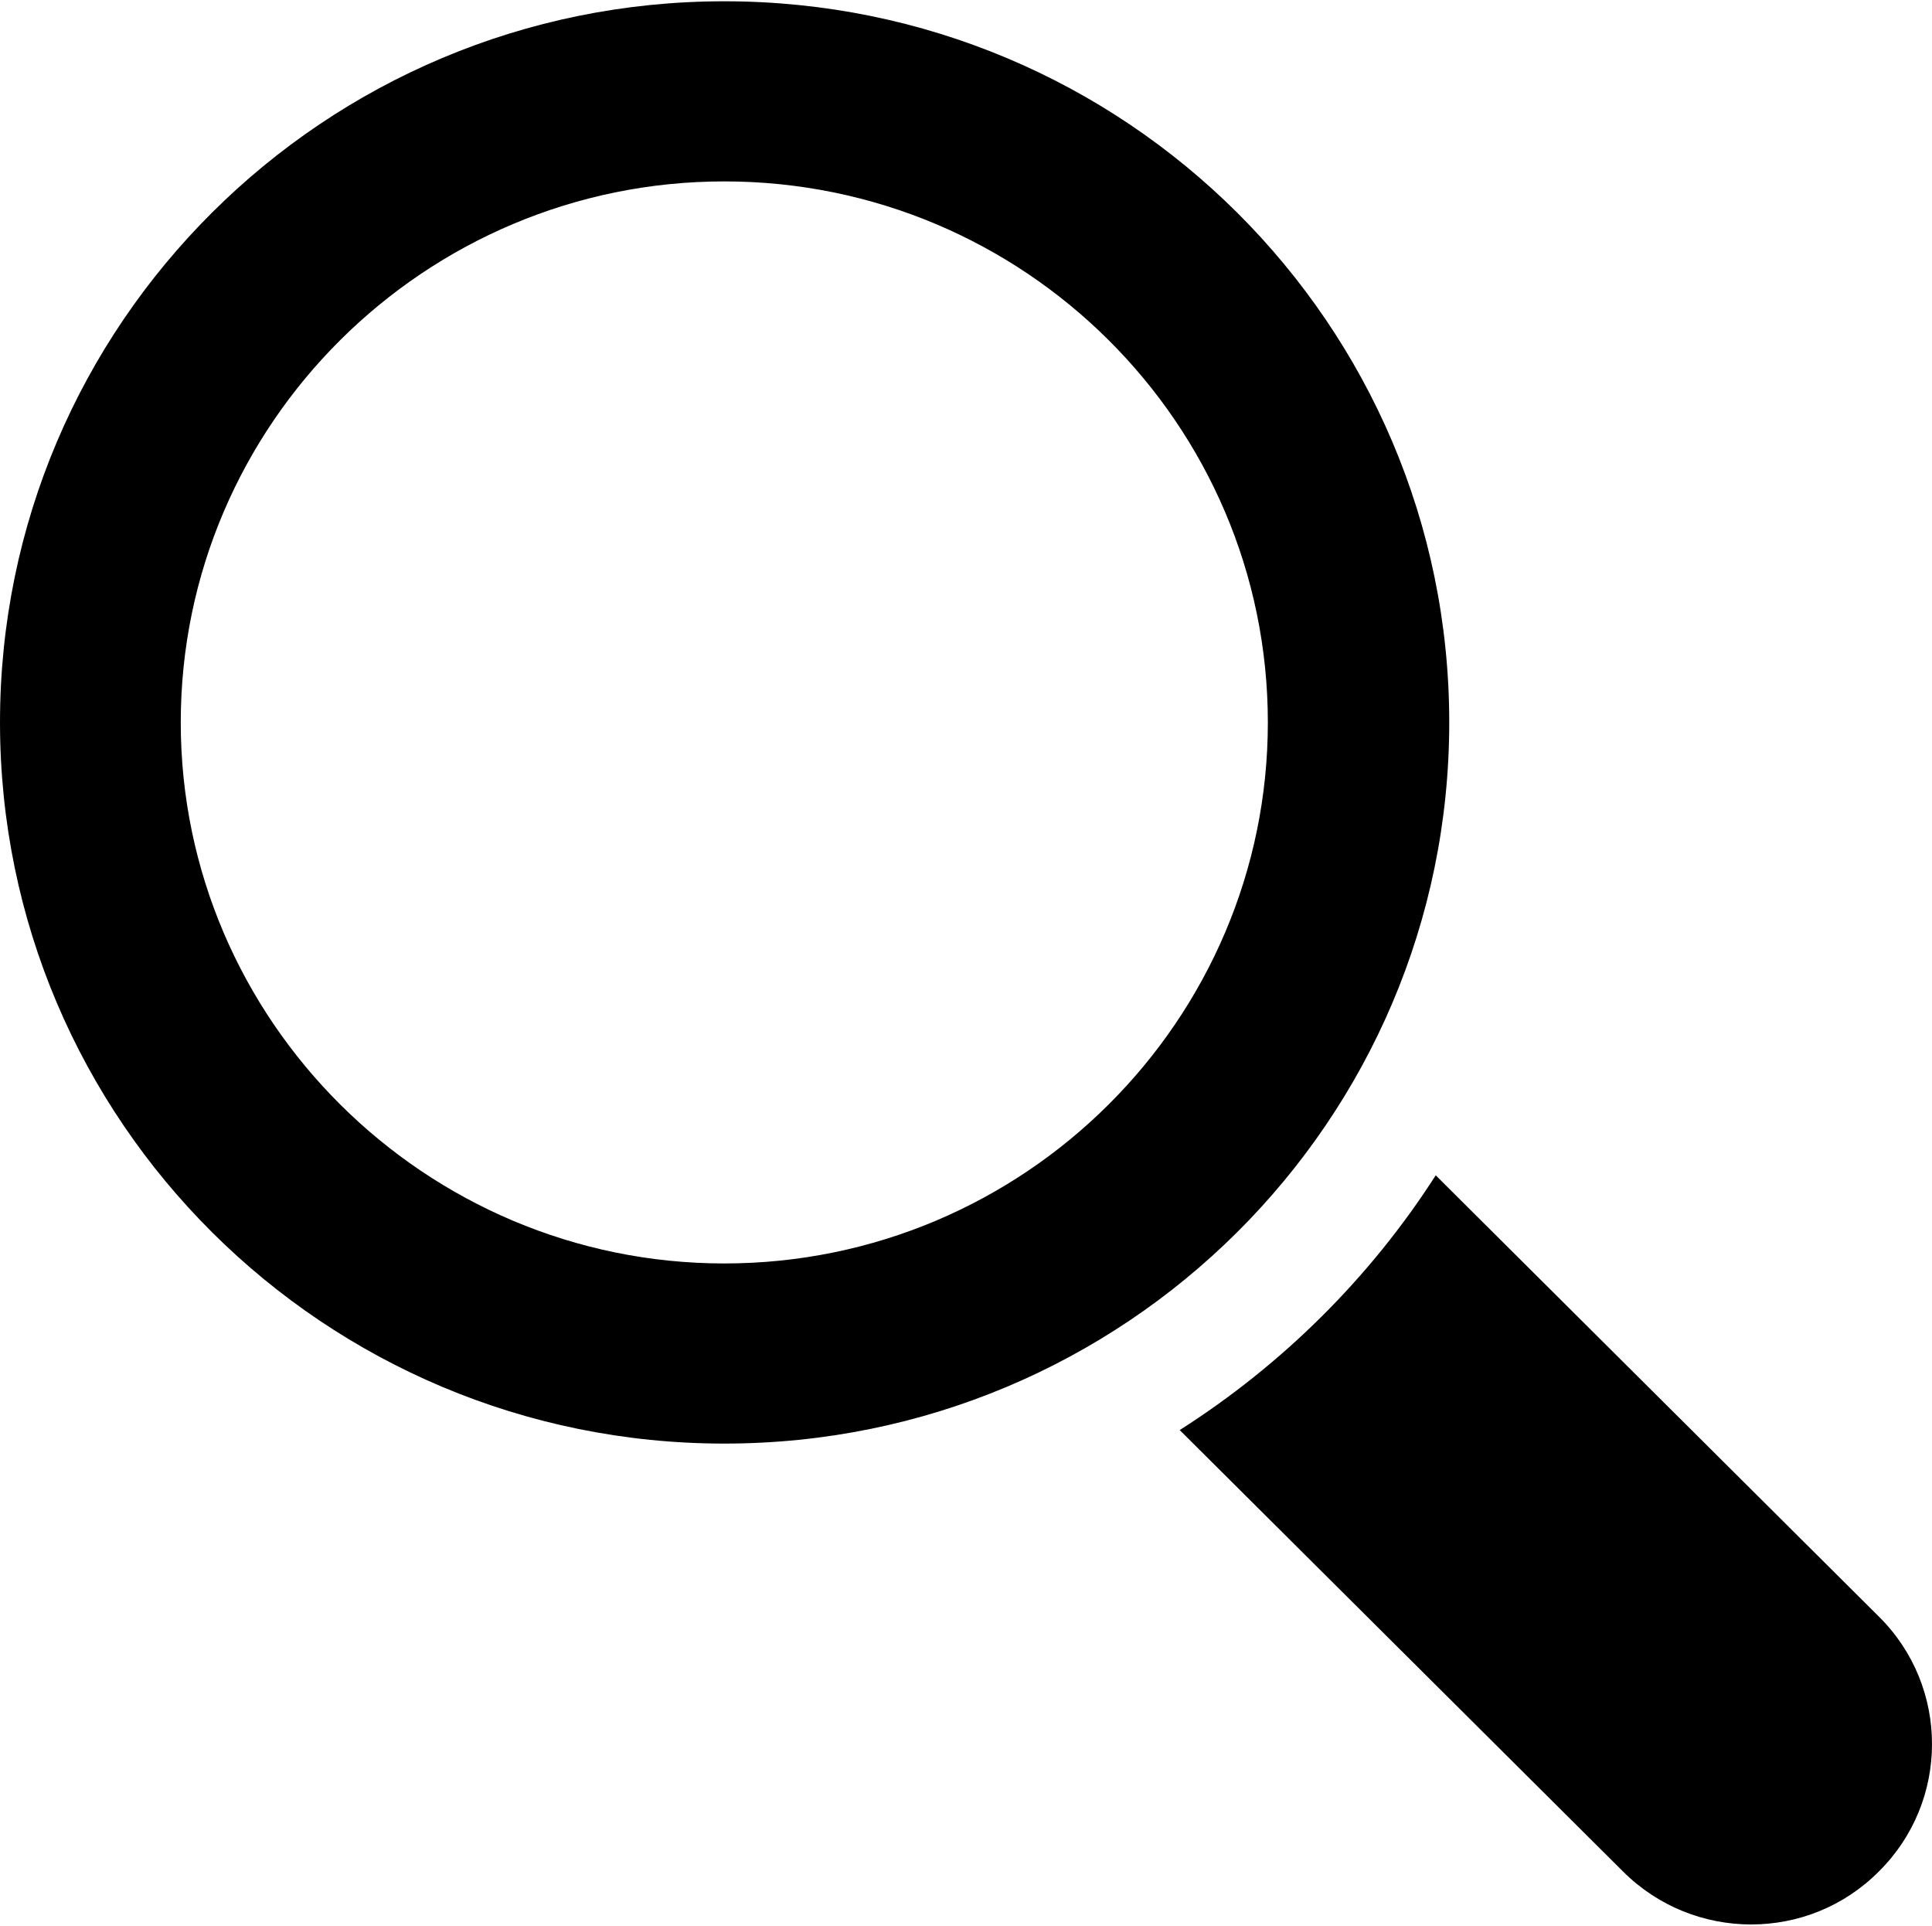 <svg xmlns:svg="http://www.w3.org/2000/svg" xmlns="http://www.w3.org/2000/svg" xml:space="preserve" width="30" height="29.9" version="1" viewBox="0 0 3003.5 2989.5"><style>.s0{fill:#000;}</style><defs><style type="text/css">
   
    .fil0 {fill:black}
   
  </style></defs><g transform="translate(-49103,-86842)"><path class="fil0" d="m51356 87963c0-619-504-1121-1127-1121-622 0-1126 502-1126 1121 0 619 504 1121 1126 1121 623 0 1127-502 1127-1121zm-1127 841c-465 0-845-378-845-841 0-464 380-841 845-841 466 0 845 377 845 841 0 463-379 841-845 841zM52024 89353l-689-686c-102 159-238 294-398 396l689 686c110 110 289 110 398 0 110-109 110-287 0-396z" fill="#000"/></g></svg>